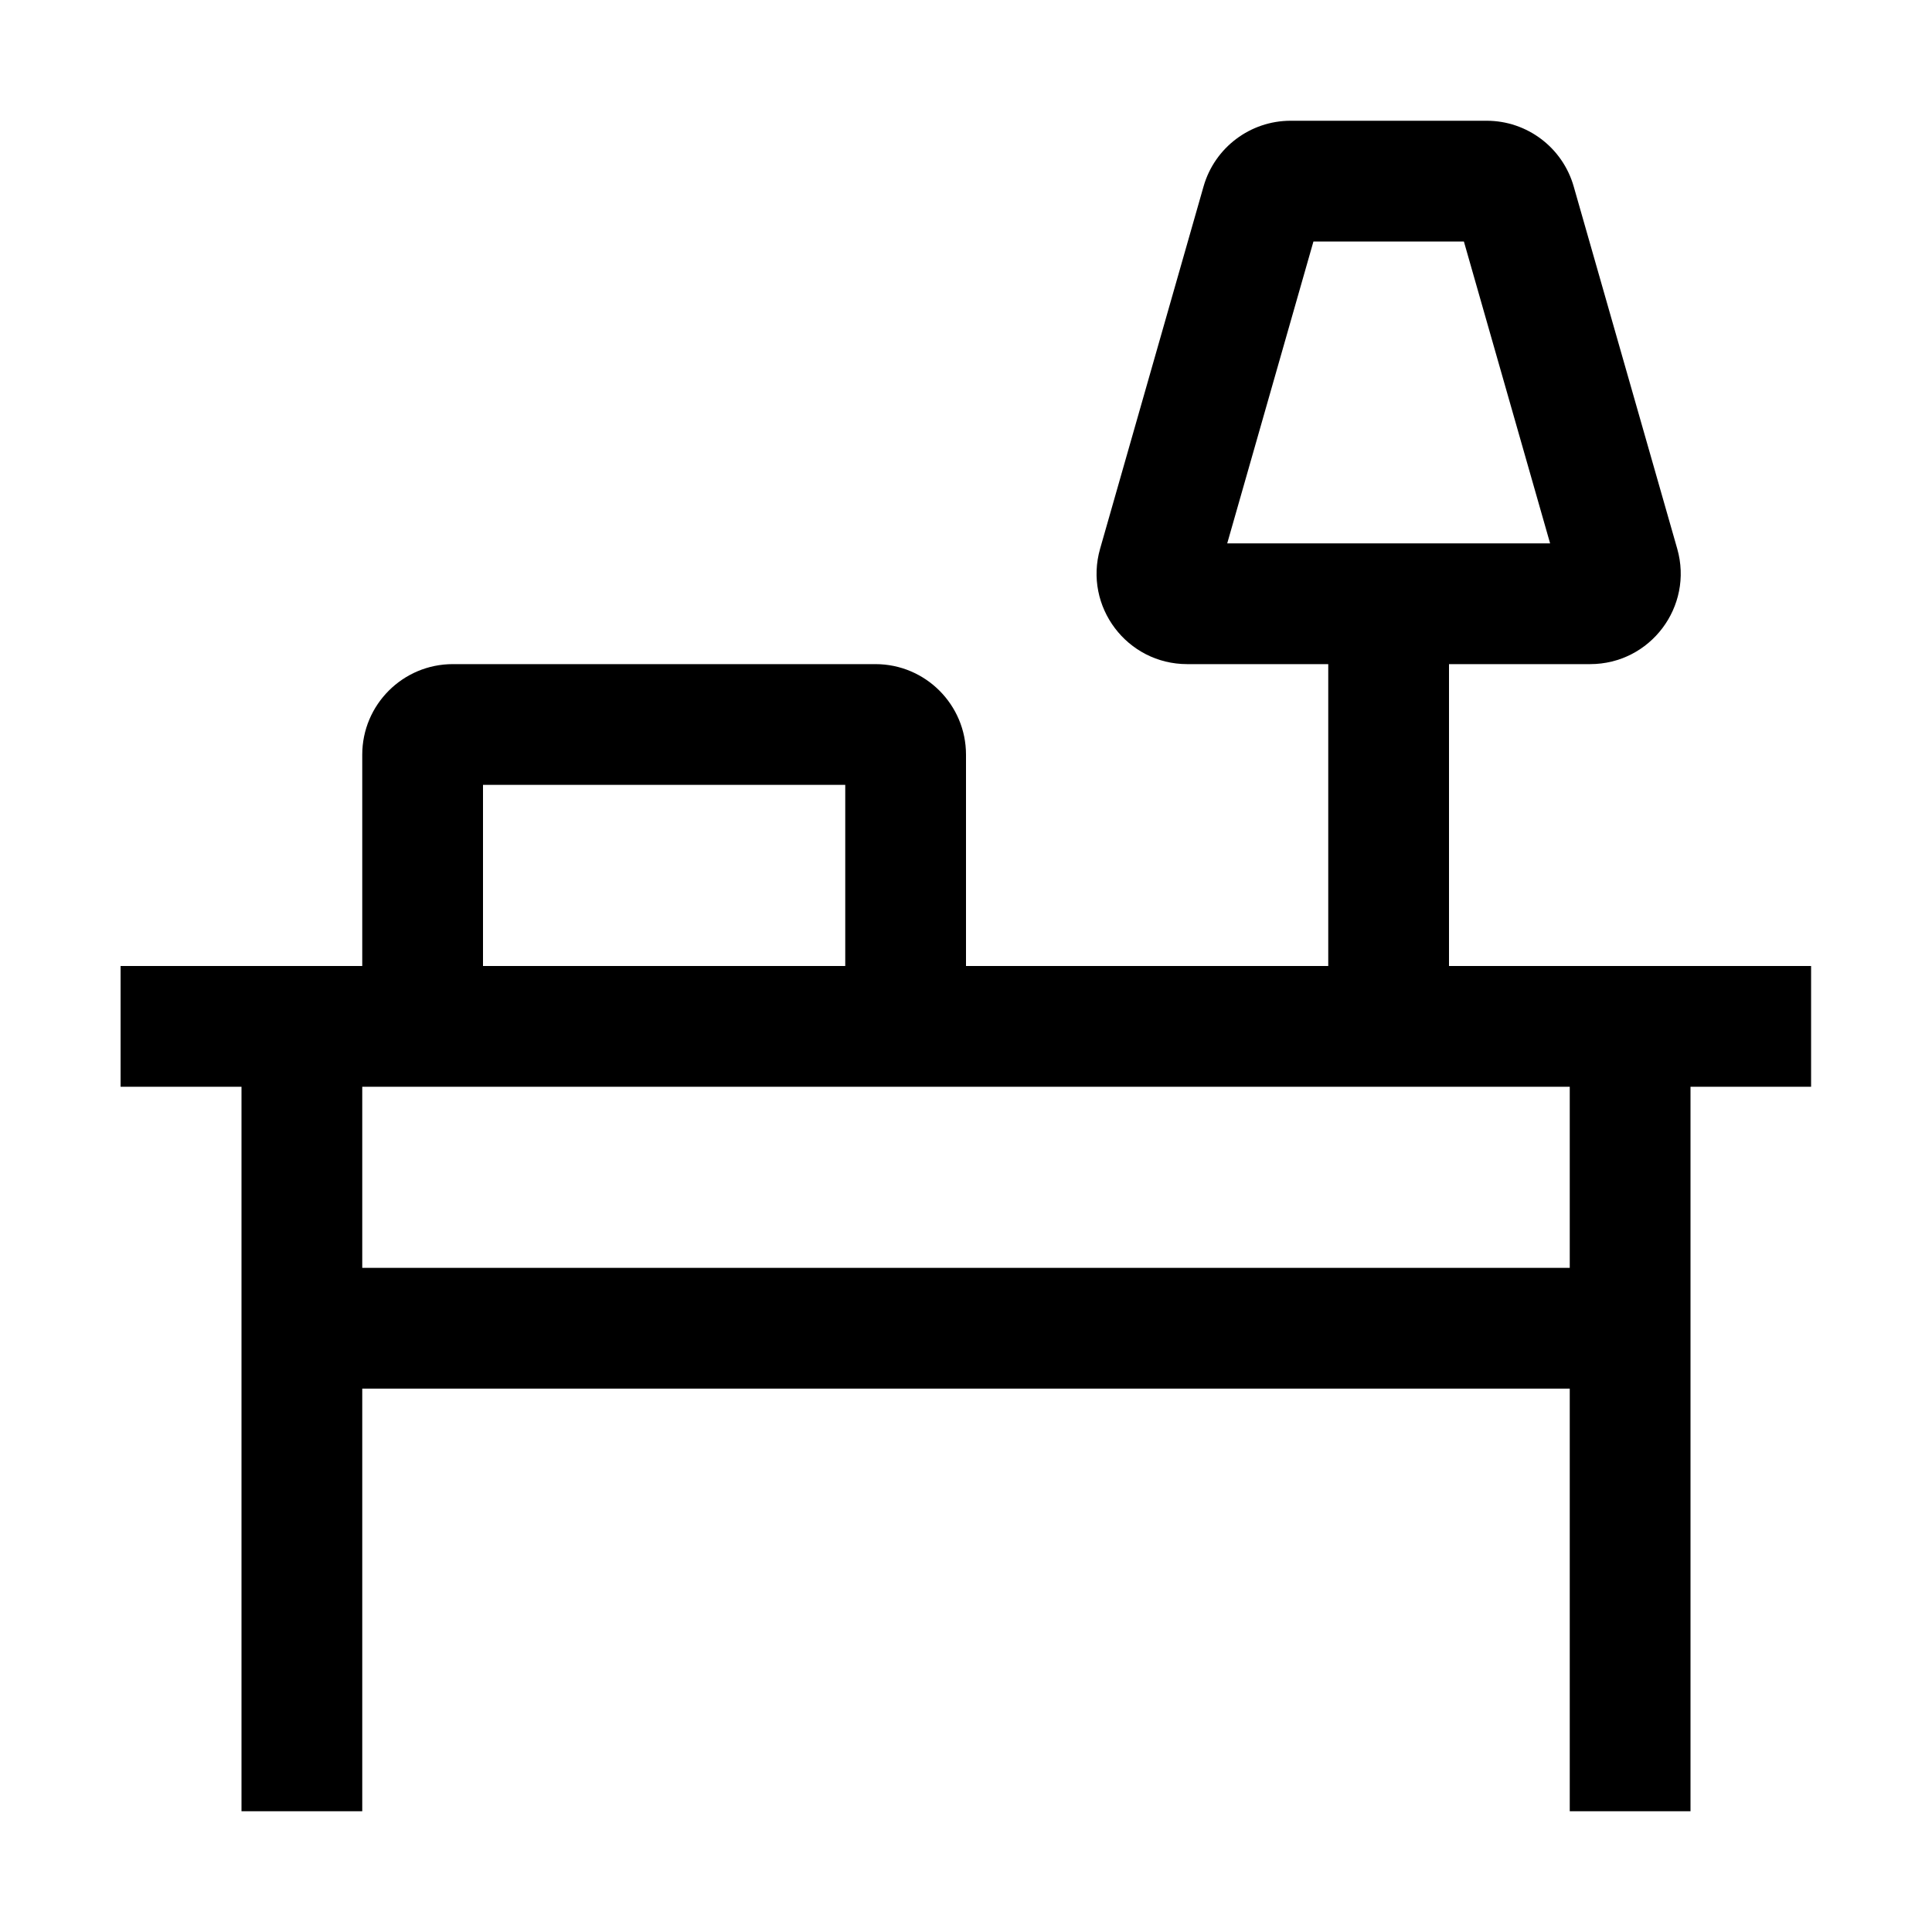 <svg width="24" height="24" viewBox="0 0 24 24" fill="none" xmlns="http://www.w3.org/2000/svg">
<path fill-rule="evenodd" clip-rule="evenodd" d="M18.185 3L19.256 6.75H15.245L16.316 3H18.185ZM19.753 8.25C20.501 8.25 21.04 7.535 20.835 6.816L19.549 2.316C19.411 1.833 18.97 1.5 18.468 1.5H16.033C15.531 1.5 15.089 1.833 14.951 2.316L13.666 6.816C13.46 7.535 14 8.25 14.748 8.25H19.753ZM16.5 8.25V12H12V9.375C12 8.754 11.496 8.25 10.875 8.25H5.625C5.004 8.25 4.5 8.754 4.5 9.375V12H3L1.498 12V13.5H3V22.5H4.5V17.25H19.5V22.5H21V13.5H22.498V12H21L19.5 12L18 12V8.25H16.5ZM19.5 15.75V13.5H4.5V15.75H19.5ZM6 9.75V12H10.5V9.75H6Z" fill="black"/>
</svg>
